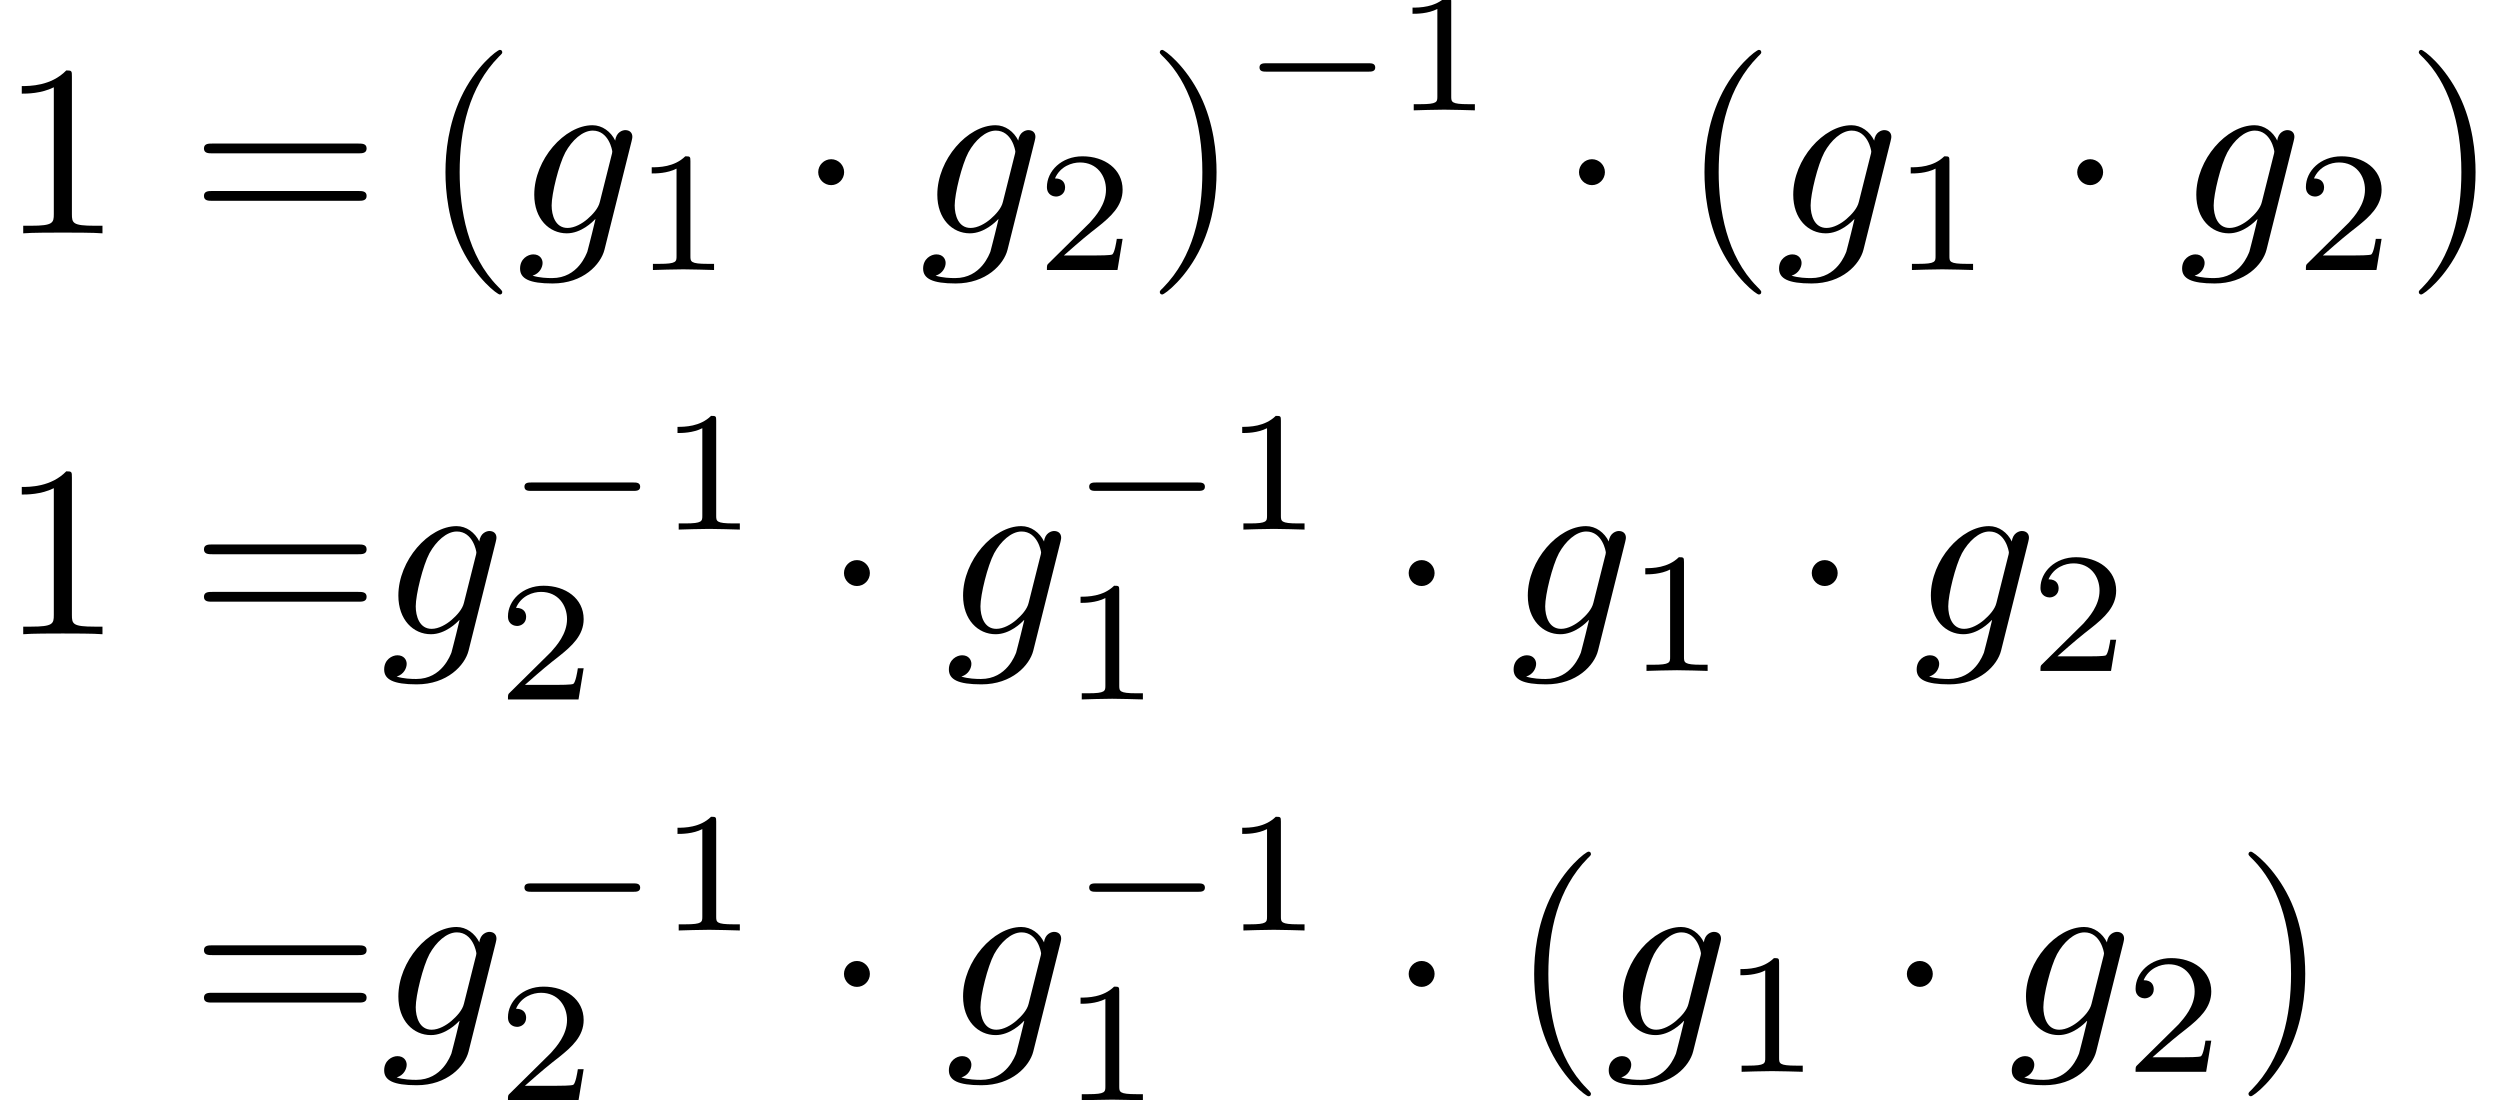 <?xml version='1.0' encoding='UTF-8'?>
<!-- This file was generated by dvisvgm 2.13.3 -->
<svg version='1.1' xmlns='http://www.w3.org/2000/svg' xmlns:xlink='http://www.w3.org/1999/xlink' width='152.733pt' height='67.223pt' viewBox='274.634 44.638 152.733 67.223'>
<defs>
<path id='g1-0' d='M5.189-1.576C5.3-1.576 5.467-1.576 5.467-1.743C5.467-1.918 5.307-1.918 5.189-1.918H1.032C.921-1.918 .753-1.918 .753-1.75C.753-1.576 .914-1.576 1.032-1.576H5.189Z'/>
<path id='g0-1' d='M1.913-2.491C1.913-2.78 1.674-3.019 1.385-3.019S.857-2.78 .857-2.491S1.096-1.963 1.385-1.963S1.913-2.202 1.913-2.491Z'/>
<path id='g4-49' d='M2.336-4.435C2.336-4.624 2.322-4.631 2.127-4.631C1.681-4.191 1.046-4.184 .76-4.184V-3.933C.928-3.933 1.388-3.933 1.771-4.129V-.572C1.771-.342 1.771-.251 1.074-.251H.809V0C.934-.007 1.792-.028 2.05-.028C2.267-.028 3.145-.007 3.299 0V-.251H3.034C2.336-.251 2.336-.342 2.336-.572V-4.435Z'/>
<path id='g4-50' d='M3.522-1.269H3.285C3.264-1.116 3.194-.704 3.103-.635C3.048-.593 2.511-.593 2.413-.593H1.13C1.862-1.241 2.106-1.437 2.525-1.764C3.041-2.176 3.522-2.608 3.522-3.271C3.522-4.115 2.783-4.631 1.89-4.631C1.025-4.631 .439-4.024 .439-3.382C.439-3.027 .739-2.992 .809-2.992C.976-2.992 1.179-3.11 1.179-3.361C1.179-3.487 1.13-3.731 .767-3.731C.983-4.226 1.458-4.38 1.785-4.38C2.483-4.38 2.845-3.836 2.845-3.271C2.845-2.664 2.413-2.183 2.19-1.932L.509-.272C.439-.209 .439-.195 .439 0H3.313L3.522-1.269Z'/>
<path id='g2-103' d='M4.692-3.756C4.702-3.816 4.722-3.866 4.722-3.935C4.722-4.105 4.603-4.204 4.433-4.204C4.334-4.204 4.065-4.134 4.025-3.776C3.846-4.144 3.497-4.403 3.098-4.403C1.963-4.403 .727-3.009 .727-1.574C.727-.588 1.335 0 2.052 0C2.64 0 3.108-.468 3.208-.578L3.218-.568C3.009 .319 2.889 .727 2.889 .747C2.849 .837 2.511 1.823 1.455 1.823C1.265 1.823 .936 1.813 .658 1.724C.956 1.634 1.066 1.375 1.066 1.205C1.066 1.046 .956 .857 .687 .857C.468 .857 .149 1.036 .149 1.435C.149 1.843 .518 2.042 1.474 2.042C2.72 2.042 3.437 1.265 3.587 .667L4.692-3.756ZM3.397-1.275C3.337-1.016 3.108-.767 2.889-.578C2.68-.399 2.371-.219 2.082-.219C1.584-.219 1.435-.737 1.435-1.136C1.435-1.614 1.724-2.79 1.993-3.298C2.262-3.786 2.69-4.184 3.108-4.184C3.766-4.184 3.905-3.377 3.905-3.328S3.885-3.218 3.875-3.178L3.397-1.275Z'/>
<path id='g3-40' d='M3.298 2.391C3.298 2.361 3.298 2.341 3.128 2.172C1.883 .917 1.564-.966 1.564-2.491C1.564-4.224 1.943-5.958 3.168-7.203C3.298-7.323 3.298-7.342 3.298-7.372C3.298-7.442 3.258-7.472 3.198-7.472C3.098-7.472 2.202-6.795 1.614-5.529C1.106-4.433 .986-3.328 .986-2.491C.986-1.714 1.096-.508 1.644 .618C2.242 1.843 3.098 2.491 3.198 2.491C3.258 2.491 3.298 2.461 3.298 2.391Z'/>
<path id='g3-41' d='M2.879-2.491C2.879-3.268 2.77-4.473 2.222-5.599C1.624-6.824 .767-7.472 .667-7.472C.608-7.472 .568-7.432 .568-7.372C.568-7.342 .568-7.323 .757-7.143C1.733-6.157 2.301-4.573 2.301-2.491C2.301-.787 1.933 .966 .697 2.222C.568 2.341 .568 2.361 .568 2.391C.568 2.451 .608 2.491 .667 2.491C.767 2.491 1.664 1.813 2.252 .548C2.76-.548 2.879-1.654 2.879-2.491Z'/>
<path id='g3-49' d='M2.929-6.376C2.929-6.615 2.929-6.635 2.7-6.635C2.082-5.998 1.205-5.998 .887-5.998V-5.689C1.086-5.689 1.674-5.689 2.192-5.948V-.787C2.192-.428 2.162-.309 1.265-.309H.946V0C1.295-.03 2.162-.03 2.56-.03S3.826-.03 4.174 0V-.309H3.856C2.959-.309 2.929-.418 2.929-.787V-6.376Z'/>
<path id='g3-61' d='M6.844-3.258C6.994-3.258 7.183-3.258 7.183-3.457S6.994-3.656 6.854-3.656H.887C.747-3.656 .558-3.656 .558-3.457S.747-3.258 .897-3.258H6.844ZM6.854-1.325C6.994-1.325 7.183-1.325 7.183-1.524S6.994-1.724 6.844-1.724H.897C.747-1.724 .558-1.724 .558-1.524S.747-1.325 .887-1.325H6.854Z'/>
</defs>
<g id='page1' transform='matrix(1.5 0 0 1.5 0 0)'>
<use x='183.089' y='39.262' xlink:href='#g3-49'/>
<use x='190.838' y='39.262' xlink:href='#g3-61'/>
<use x='200.247' y='39.262' xlink:href='#g3-40'/>
<use x='204.122' y='39.262' xlink:href='#g2-103'/>
<use x='208.873' y='40.756' xlink:href='#g4-49'/>
<use x='215.557' y='39.262' xlink:href='#g0-1'/>
<use x='220.538' y='39.262' xlink:href='#g2-103'/>
<use x='225.29' y='40.756' xlink:href='#g4-50'/>
<use x='229.759' y='39.262' xlink:href='#g3-41'/>
<use x='233.634' y='34.253' xlink:href='#g1-0'/>
<use x='239.86' y='34.253' xlink:href='#g4-49'/>
<use x='246.543' y='39.262' xlink:href='#g0-1'/>
<use x='251.525' y='39.262' xlink:href='#g3-40'/>
<use x='255.399' y='39.262' xlink:href='#g2-103'/>
<use x='260.151' y='40.756' xlink:href='#g4-49'/>
<use x='266.834' y='39.262' xlink:href='#g0-1'/>
<use x='271.815' y='39.262' xlink:href='#g2-103'/>
<use x='276.567' y='40.756' xlink:href='#g4-50'/>
<use x='281.037' y='39.262' xlink:href='#g3-41'/>
<use x='183.089' y='55.59' xlink:href='#g3-49'/>
<use x='190.838' y='55.59' xlink:href='#g3-61'/>
<use x='198.587' y='55.59' xlink:href='#g2-103'/>
<use x='203.696' y='51.328' xlink:href='#g1-0'/>
<use x='209.923' y='51.328' xlink:href='#g4-49'/>
<use x='203.339' y='58.246' xlink:href='#g4-50'/>
<use x='216.606' y='55.59' xlink:href='#g0-1'/>
<use x='221.587' y='55.59' xlink:href='#g2-103'/>
<use x='226.697' y='51.328' xlink:href='#g1-0'/>
<use x='232.923' y='51.328' xlink:href='#g4-49'/>
<use x='226.339' y='58.246' xlink:href='#g4-49'/>
<use x='239.606' y='55.59' xlink:href='#g0-1'/>
<use x='244.588' y='55.59' xlink:href='#g2-103'/>
<use x='249.34' y='57.084' xlink:href='#g4-49'/>
<use x='256.023' y='55.59' xlink:href='#g0-1'/>
<use x='261.004' y='55.59' xlink:href='#g2-103'/>
<use x='265.756' y='57.084' xlink:href='#g4-50'/>
<use x='190.838' y='71.917' xlink:href='#g3-61'/>
<use x='198.587' y='71.917' xlink:href='#g2-103'/>
<use x='203.696' y='67.656' xlink:href='#g1-0'/>
<use x='209.923' y='67.656' xlink:href='#g4-49'/>
<use x='203.339' y='74.574' xlink:href='#g4-50'/>
<use x='216.606' y='71.917' xlink:href='#g0-1'/>
<use x='221.587' y='71.917' xlink:href='#g2-103'/>
<use x='226.697' y='67.656' xlink:href='#g1-0'/>
<use x='232.923' y='67.656' xlink:href='#g4-49'/>
<use x='226.339' y='74.574' xlink:href='#g4-49'/>
<use x='239.606' y='71.917' xlink:href='#g0-1'/>
<use x='244.588' y='71.917' xlink:href='#g3-40'/>
<use x='248.462' y='71.917' xlink:href='#g2-103'/>
<use x='253.214' y='73.412' xlink:href='#g4-49'/>
<use x='259.897' y='71.917' xlink:href='#g0-1'/>
<use x='264.878' y='71.917' xlink:href='#g2-103'/>
<use x='269.63' y='73.412' xlink:href='#g4-50'/>
<use x='274.1' y='71.917' xlink:href='#g3-41'/>
</g>
</svg>